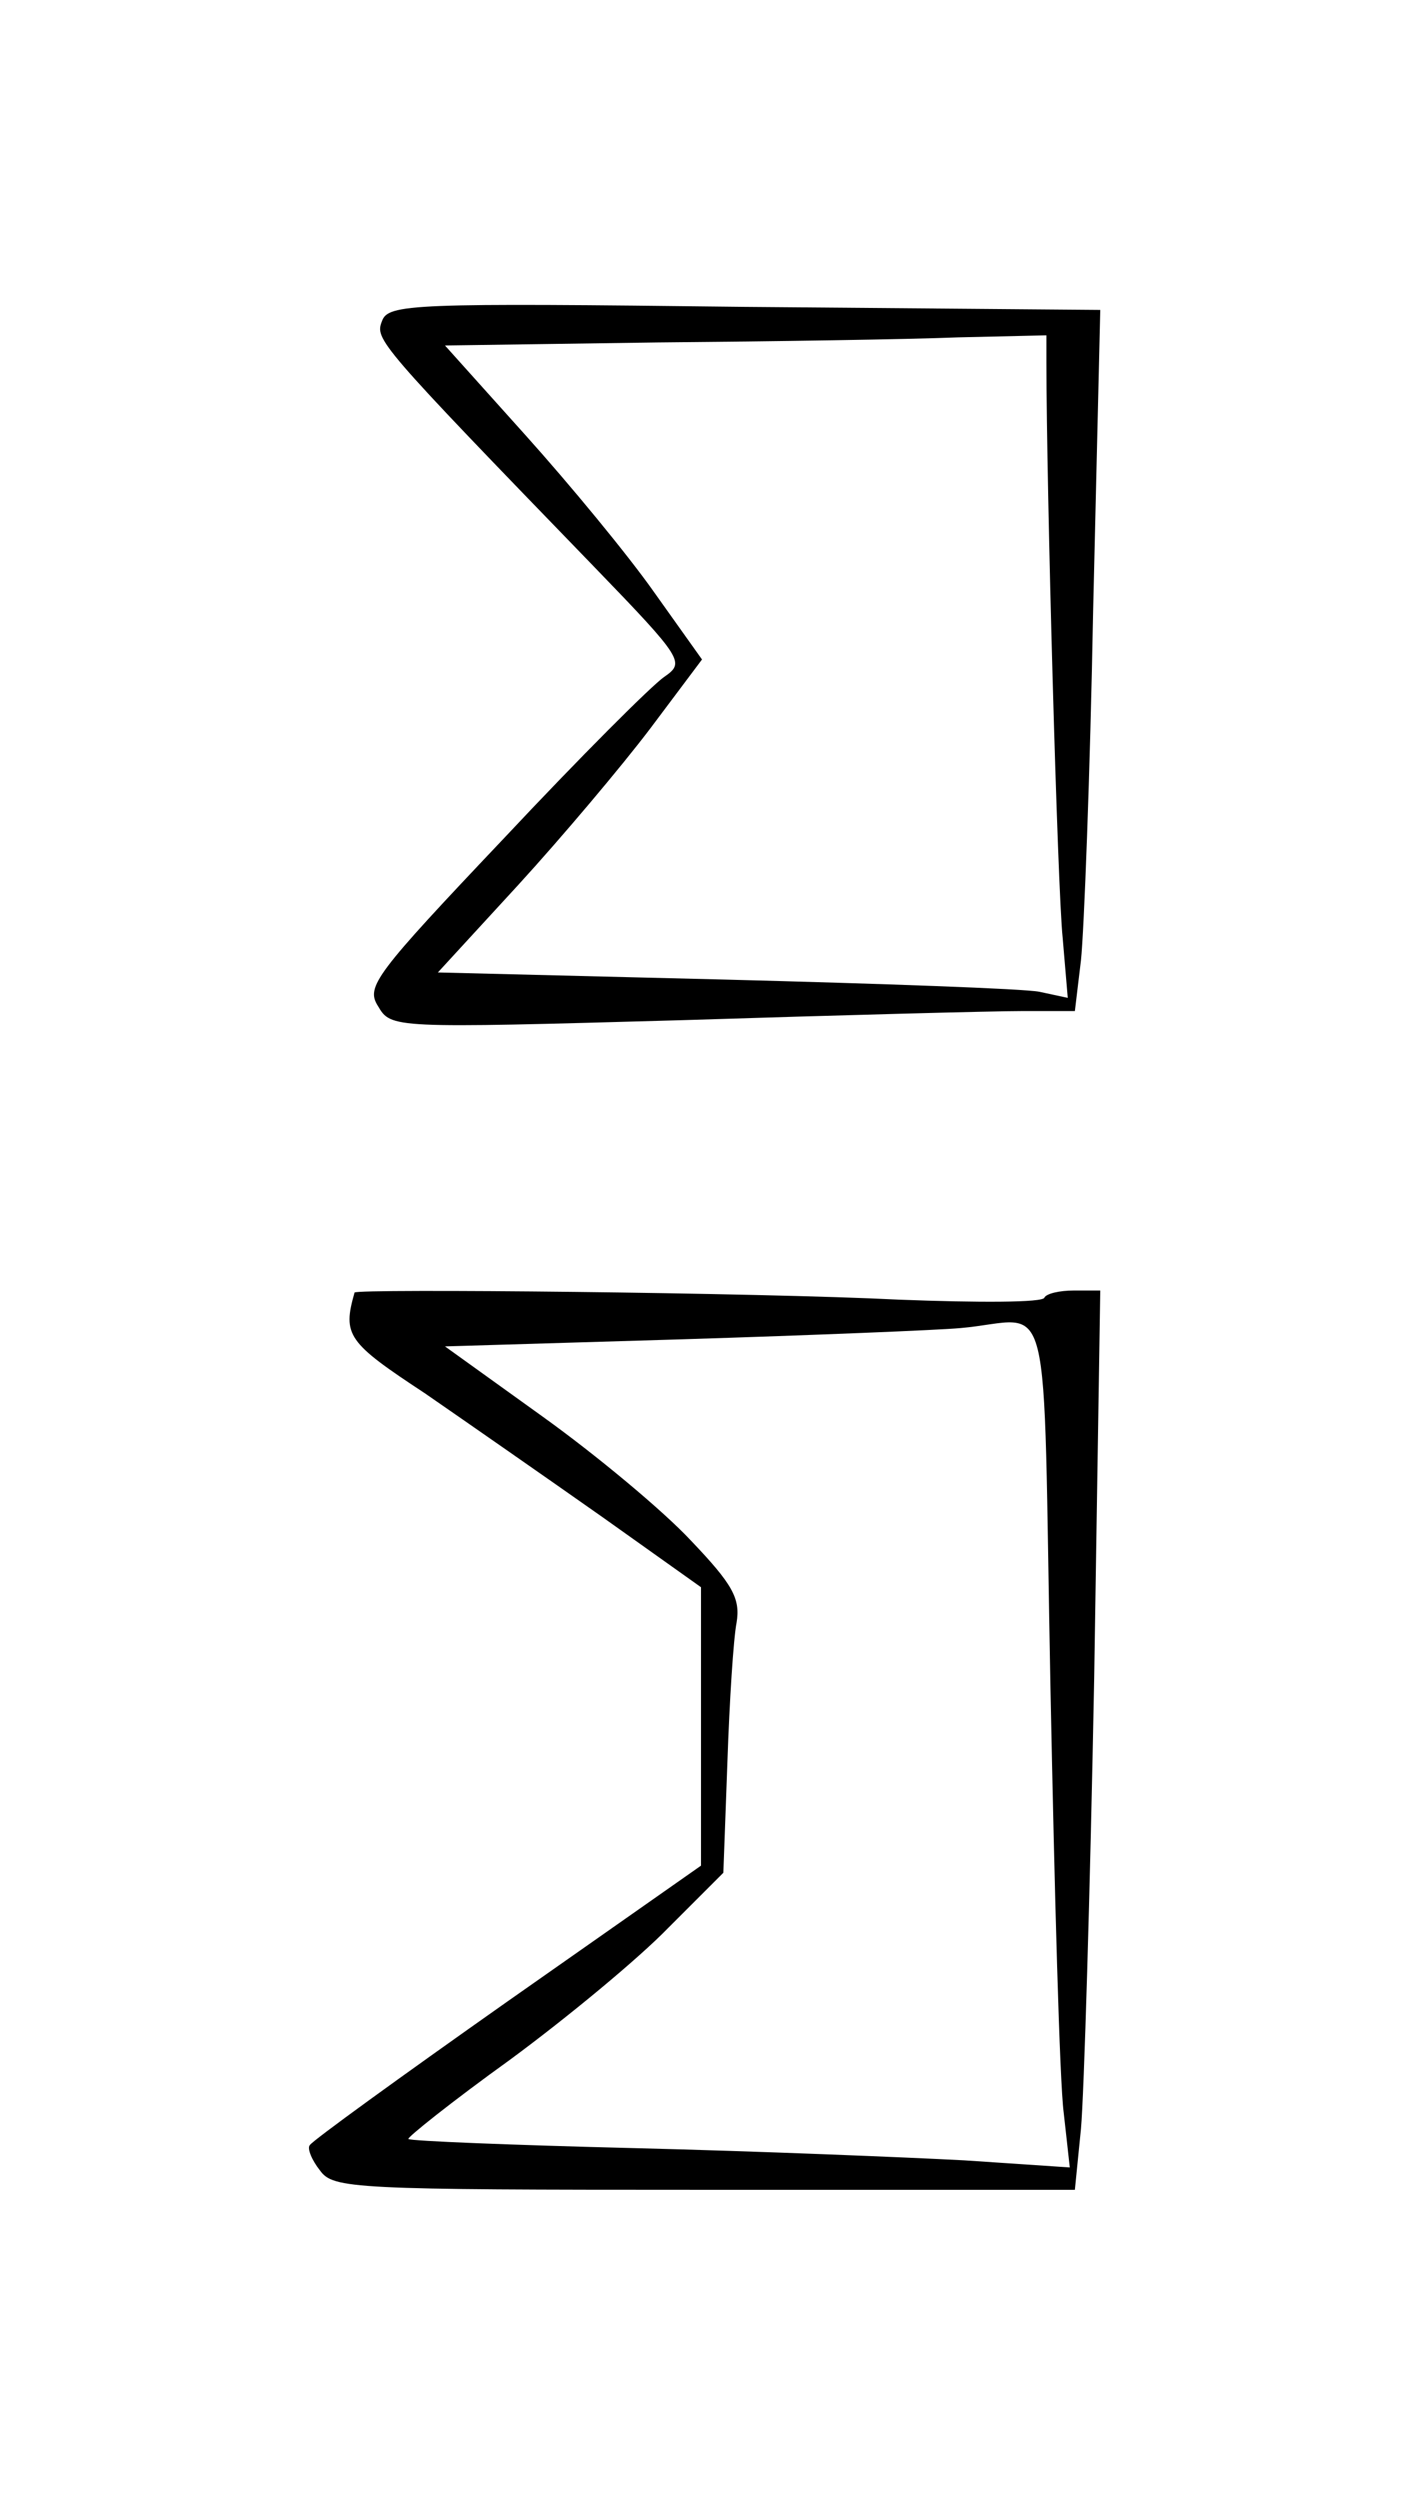<?xml version="1.0" standalone="no"?>
<!DOCTYPE svg PUBLIC "-//W3C//DTD SVG 20010904//EN"
 "http://www.w3.org/TR/2001/REC-SVG-20010904/DTD/svg10.dtd">
<svg version="1.0" xmlns="http://www.w3.org/2000/svg"
 width="138pt" height="246pt" viewBox="0 0 138 246"
 preserveAspectRatio="xMidYMid meet">
<g transform="translate(0,246) scale(0.1,-0.1)"
fill="#000000" stroke="none">
<path d="M376 2144 c-7 -18 -5 -21 209 -242 88 -91 89 -94 69 -108 -12 -8 -83
-79 -158 -159 -127 -134 -136 -146 -124 -165 13 -22 13 -22 298 -14 157 5 308
9 336 9 l52 0 6 50 c3 28 9 183 12 345 l7 295 -350 3 c-328 4 -351 3 -357 -14z
m654 -41 c0 -122 11 -520 16 -566 l5 -59 -28 6 c-15 3 -155 8 -310 12 l-282 7
79 86 c43 47 102 117 130 154 l51 68 -47 66 c-26 37 -83 106 -127 155 l-79 88
209 3 c114 1 247 3 296 5 l87 2 0 -27z"/>
<path d="M349 1188 c-12 -42 -7 -49 69 -99 42 -29 121 -84 175 -122 l97 -69 0
-137 0 -137 -191 -134 c-105 -74 -192 -137 -194 -141 -3 -3 2 -15 10 -25 13
-18 32 -19 378 -19 l365 0 6 60 c3 33 9 232 13 443 l6 382 -26 0 c-14 0 -27
-3 -29 -7 -1 -5 -66 -5 -143 -2 -139 7 -534 11 -536 7z m685 -390 c4 -200 9
-387 13 -417 l6 -54 -104 7 c-57 3 -203 9 -324 12 -121 3 -221 7 -223 9 -2 1
43 37 100 78 57 42 127 100 156 130 l54 54 4 109 c2 60 6 122 9 137 4 24 -4
38 -45 81 -27 29 -93 84 -146 122 l-96 69 234 7 c128 4 251 9 273 11 93 8 81
55 89 -355z"/>
</g>
</svg>
